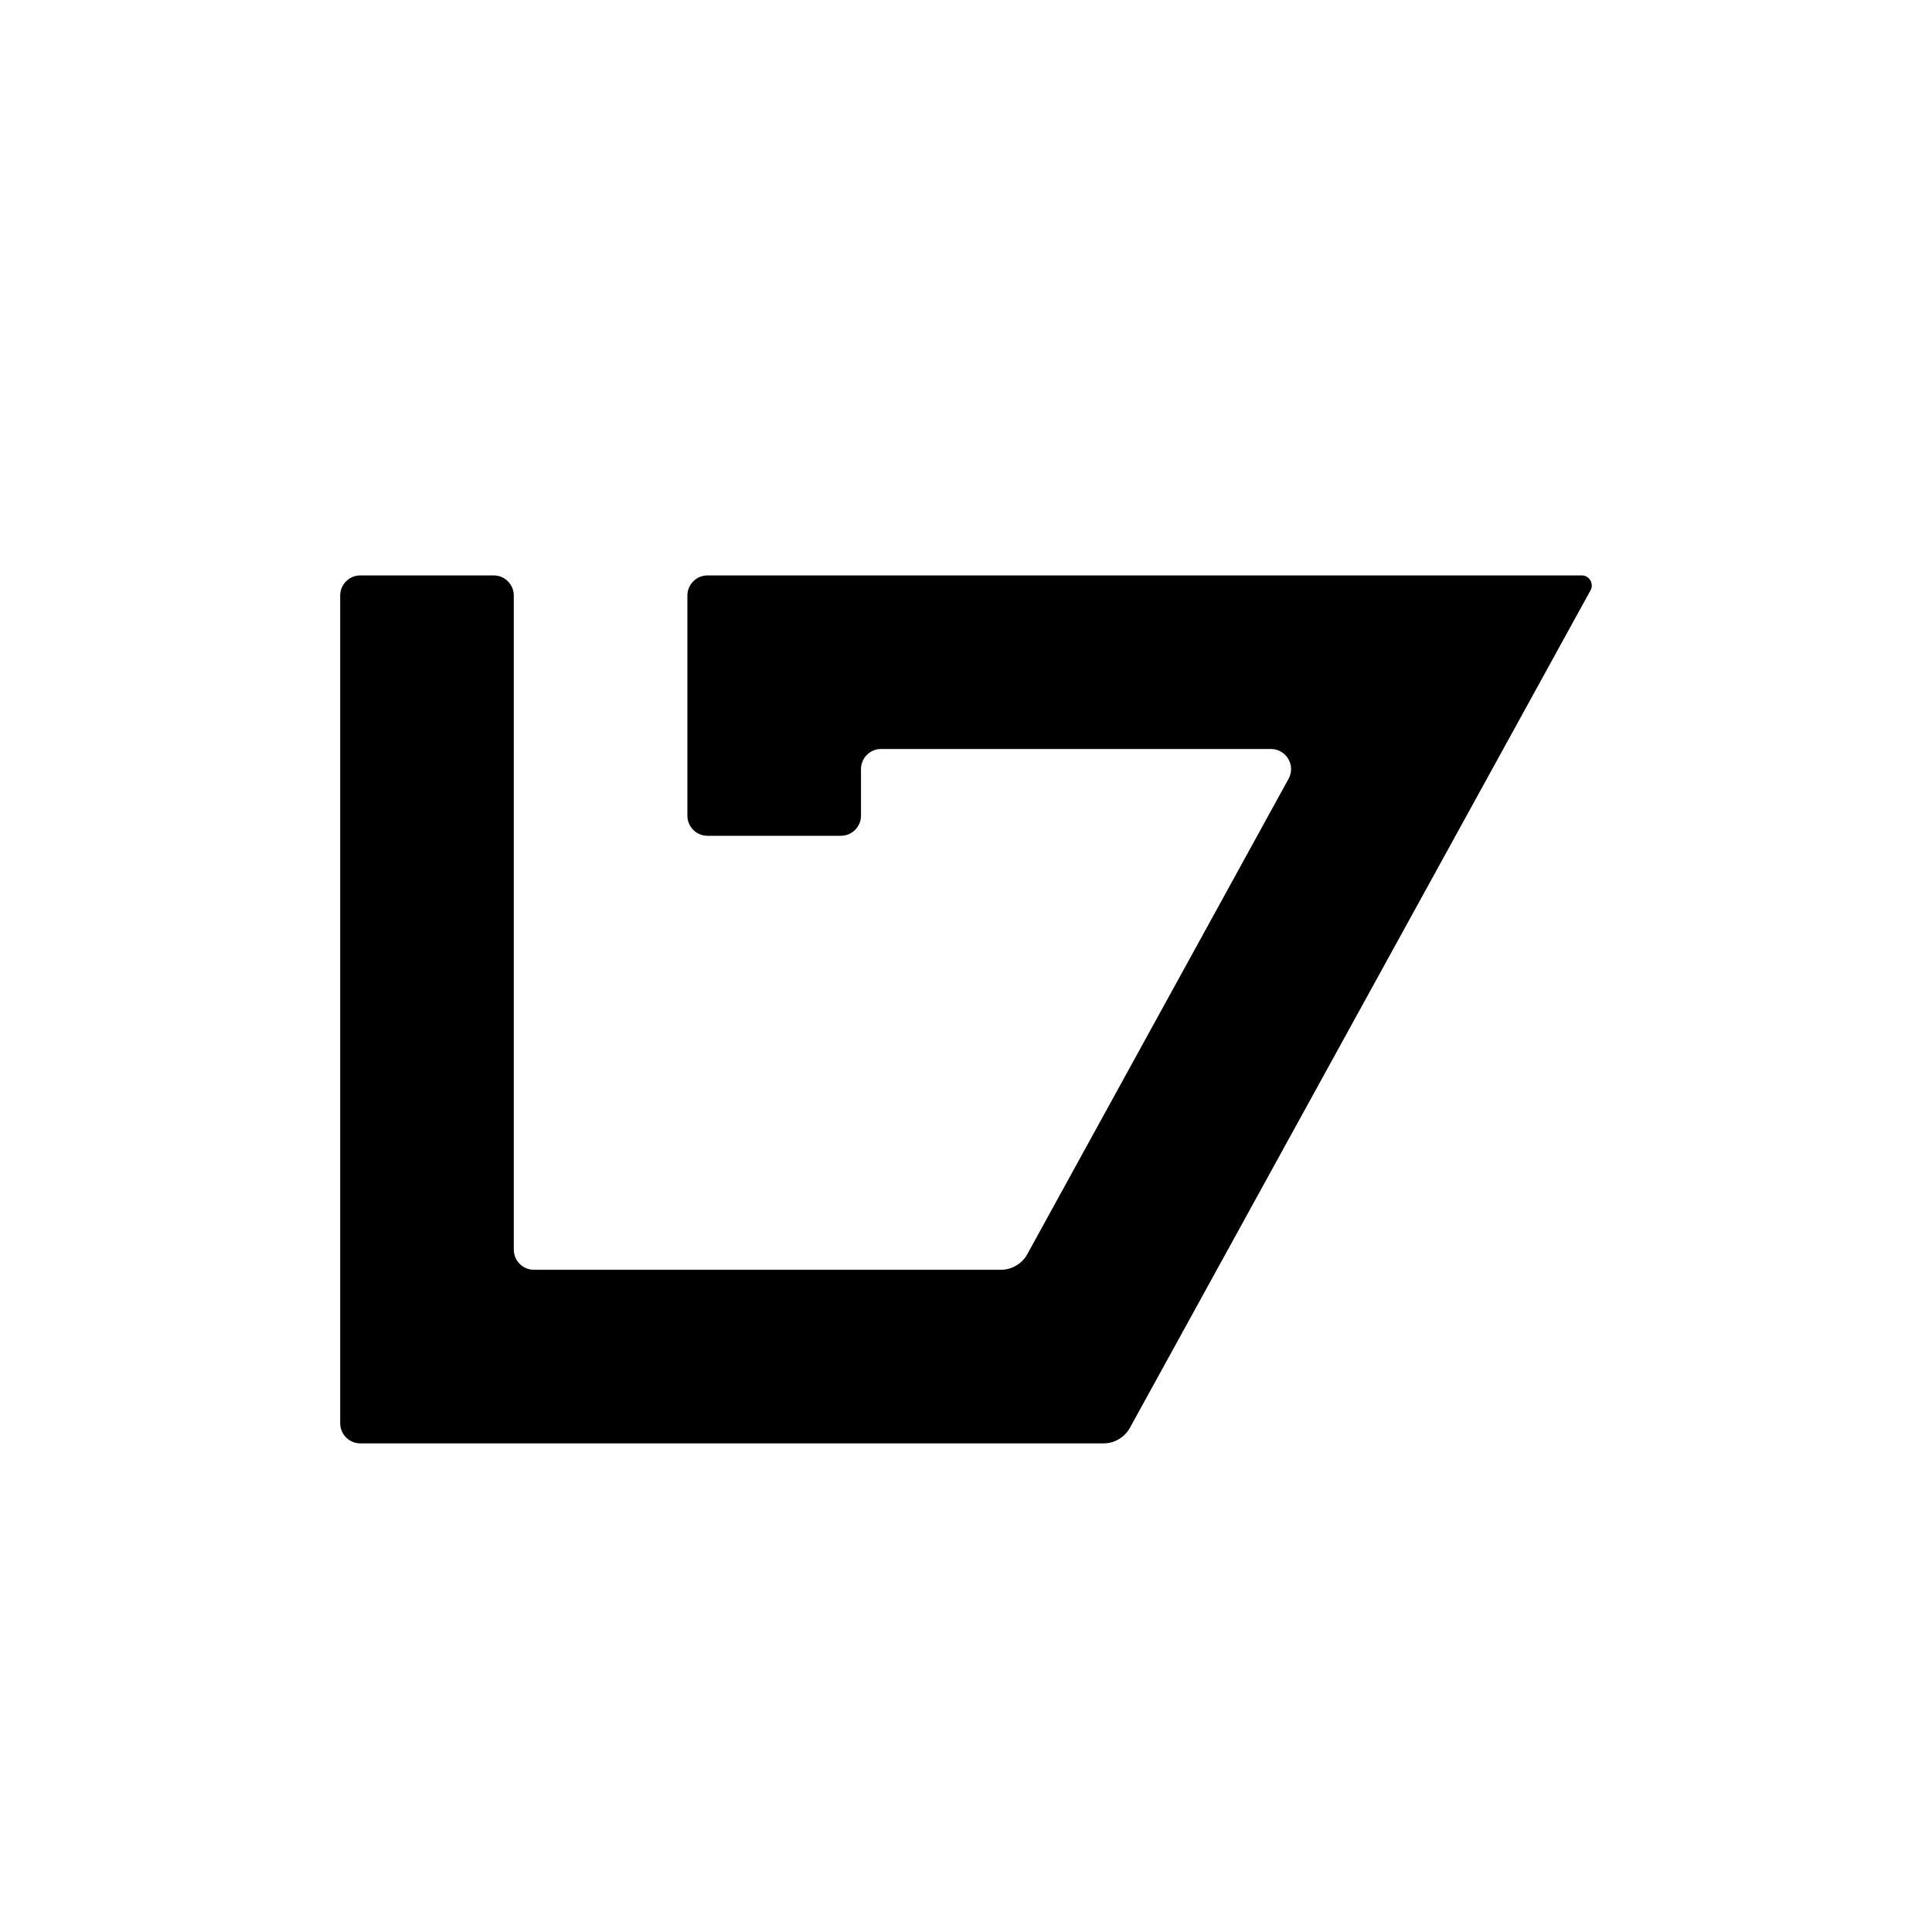 <?xml version="1.0" encoding="UTF-8"?>
<svg id="letters" xmlns="http://www.w3.org/2000/svg" width="96" height="96" viewBox="0 0 96 96">
  <path id="U_x2B_0067" d="M16.904,29.592v41.128c0,.552.448,1,1,1h36.929c.547,0,1.051-.298,1.314-.777l22.886-41.61c.183-.333-.058-.741-.438-.741h-43.439c-.552,0-1,.448-1,1v10.938c0,.552.448,1,1,1h6.626c.552,0,1-.448,1-1v-2.313c0-.552.448-1,1-1h19.37c.76,0,1.243.815.876,1.482l-12.981,23.618c-.264.479-.767.777-1.315.777h-23.202c-.552,0-1-.448-1-1V29.592c0-.552-.448-1-1-1h-6.626c-.552,0-1,.448-1,1Z"/>
</svg>